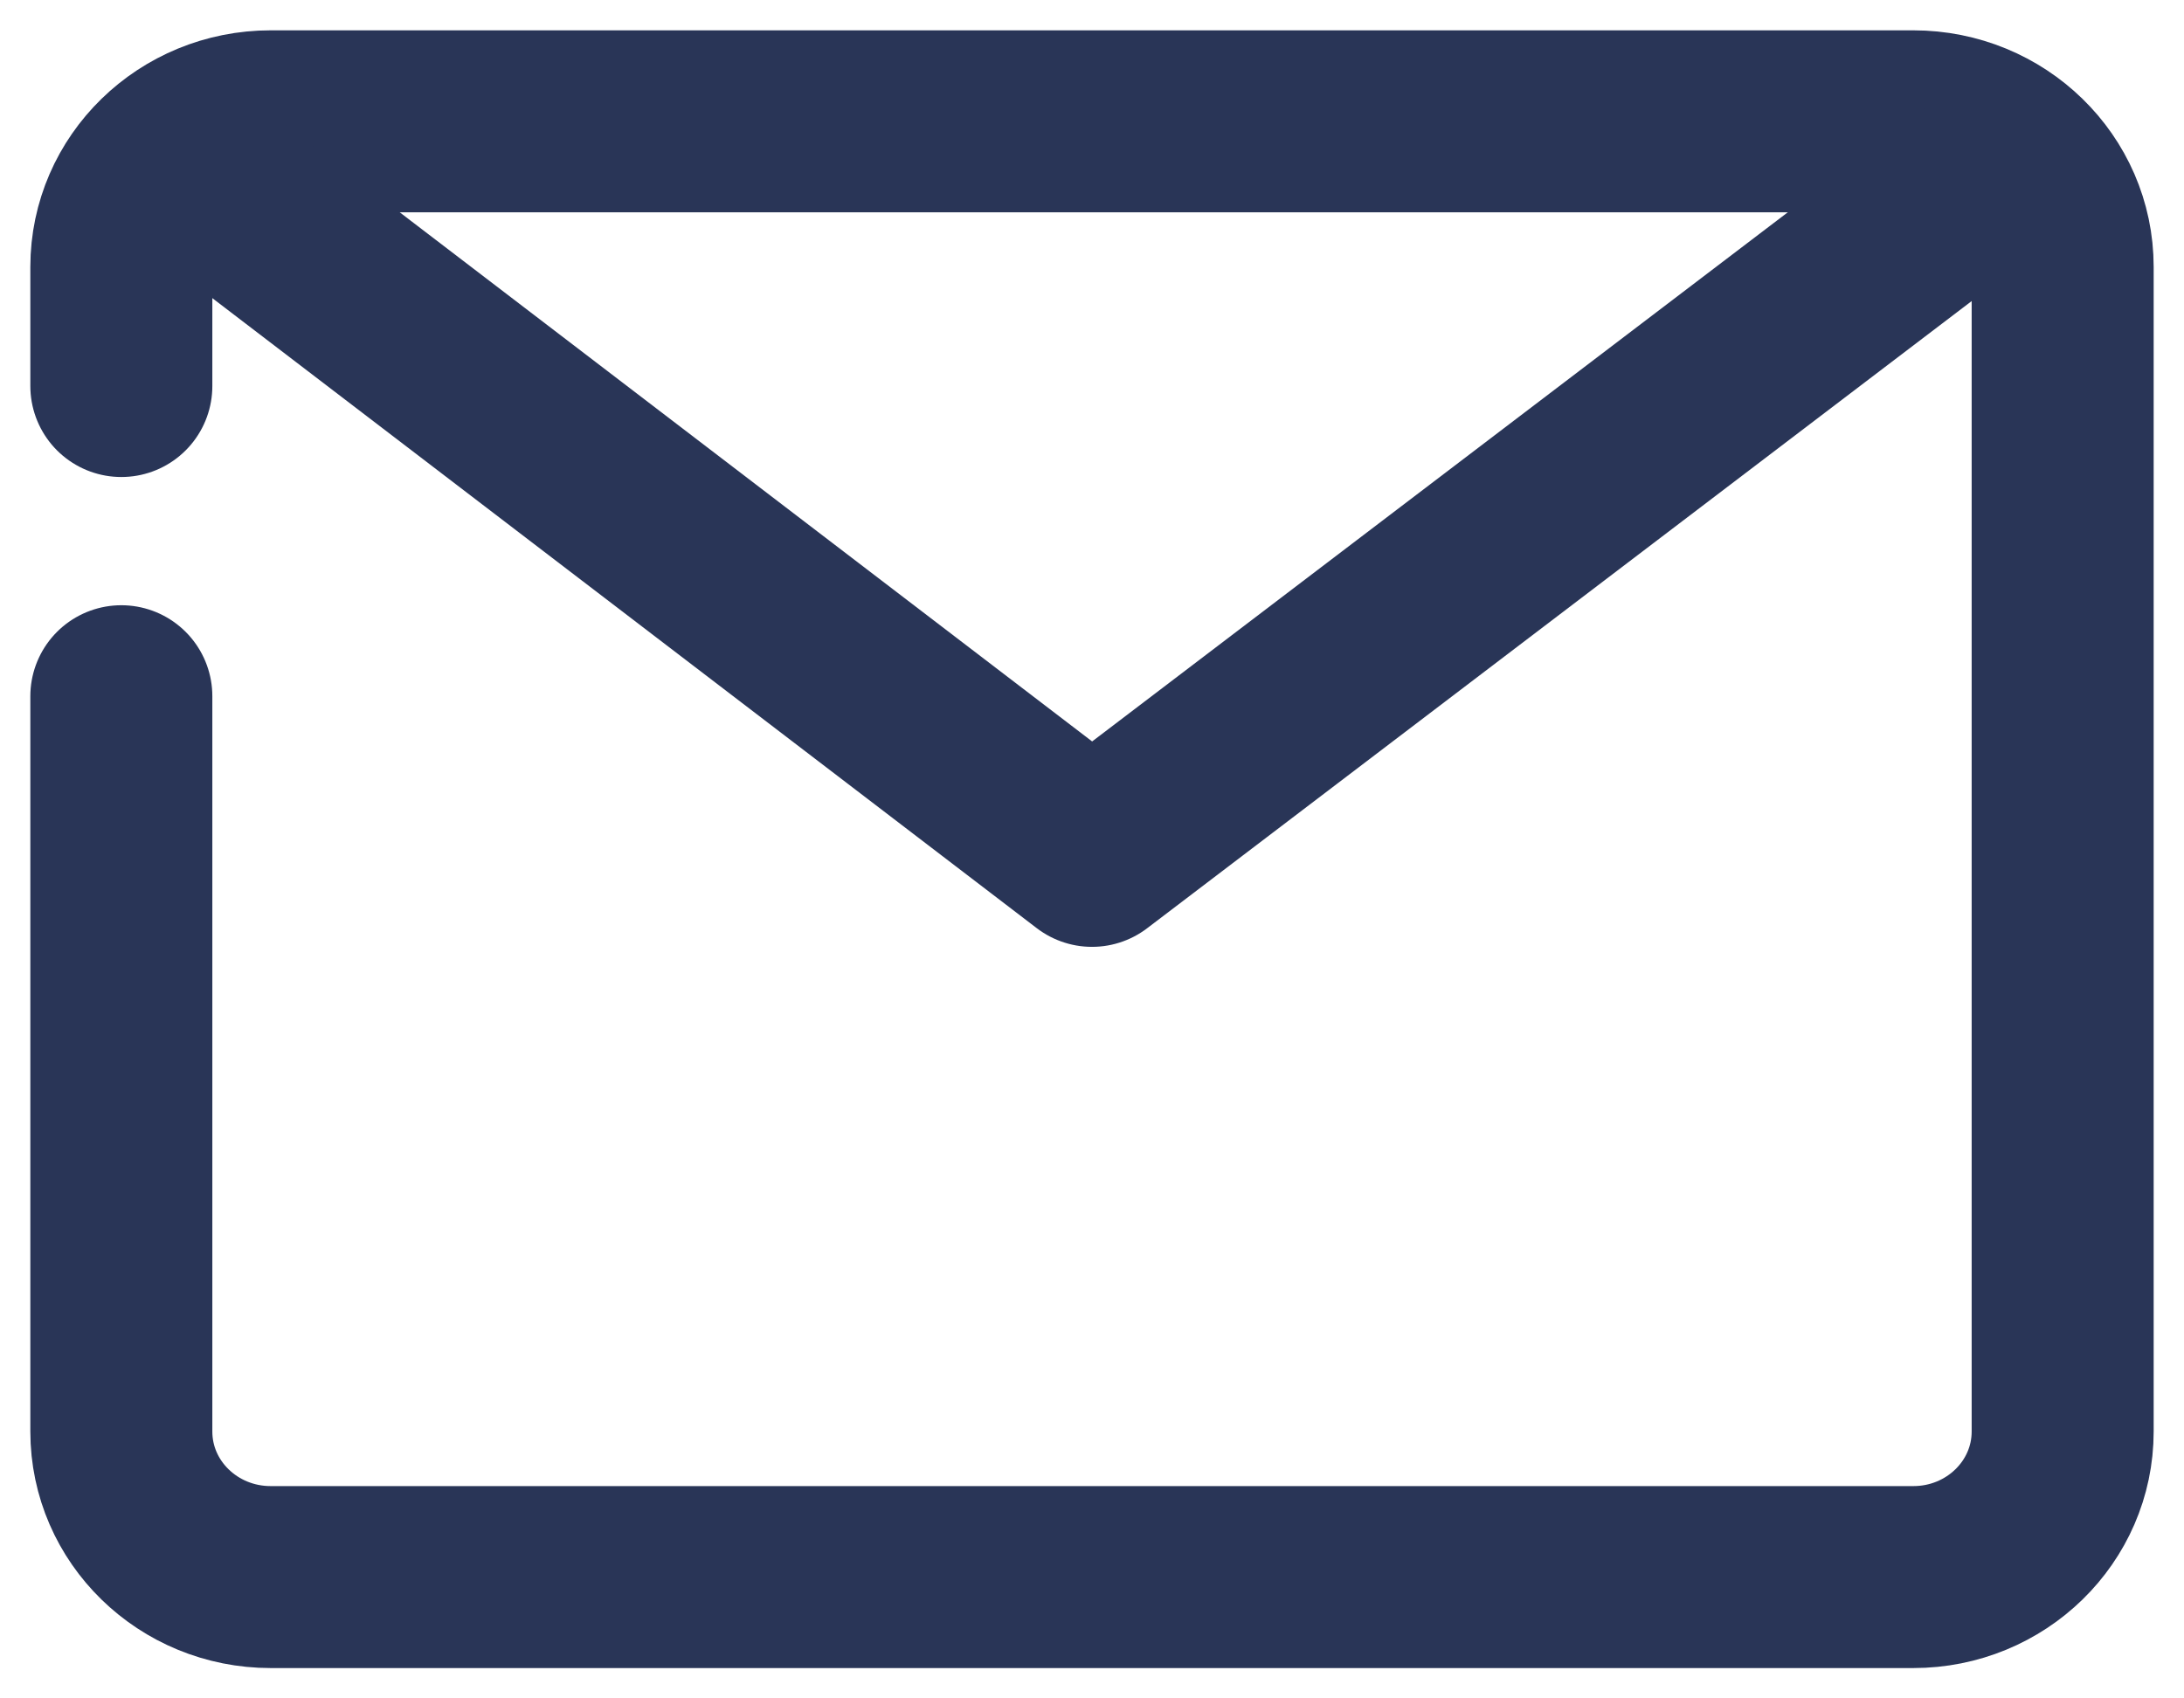 <?xml version="1.0" encoding="UTF-8"?>
<svg width="18px" height="14px" viewBox="0 0 18 14" version="1.1" xmlns="http://www.w3.org/2000/svg" xmlns:xlink="http://www.w3.org/1999/xlink">
    <!-- Generator: Sketch 55.2 (78181) - https://sketchapp.com -->
    <title>Mail Icon</title>
    <desc>Created with Sketch.</desc>
    <g id="Page-1" stroke="none" stroke-width="1" fill="none" fill-rule="evenodd">
        <g id="1_Factorie-Website_Main" transform="translate(-98, -5111)">
            <g id="footer" transform="translate(0, 4918)">
                <g id="Mail-Icon" transform="translate(96, 189)">
                    <rect id="Rectangle" x="0" y="0" width="22" height="22"></rect>
                    <path d="M3,7.182 L3,6.2 C3,5.537 3.551,5 4.231,5 L17.769,5 C18.449,5 19,5.537 19,6.2 L19,15.8 C19,16.463 18.449,17 17.769,17 L4.231,17 C3.551,17 3,16.463 3,15.8 C3,13.382 3,10.948 3,9.739" id="Path" stroke="#293557" stroke-width="1.5" stroke-linecap="round" stroke-linejoin="round"></path>
                    <polyline id="Path-8" stroke="#293557" stroke-width="1.5" stroke-linecap="round" stroke-linejoin="round" points="3.515 5.334 11 11.055 18.52 5.334"></polyline>
                </g>
            </g>
        </g>
    </g>
</svg>